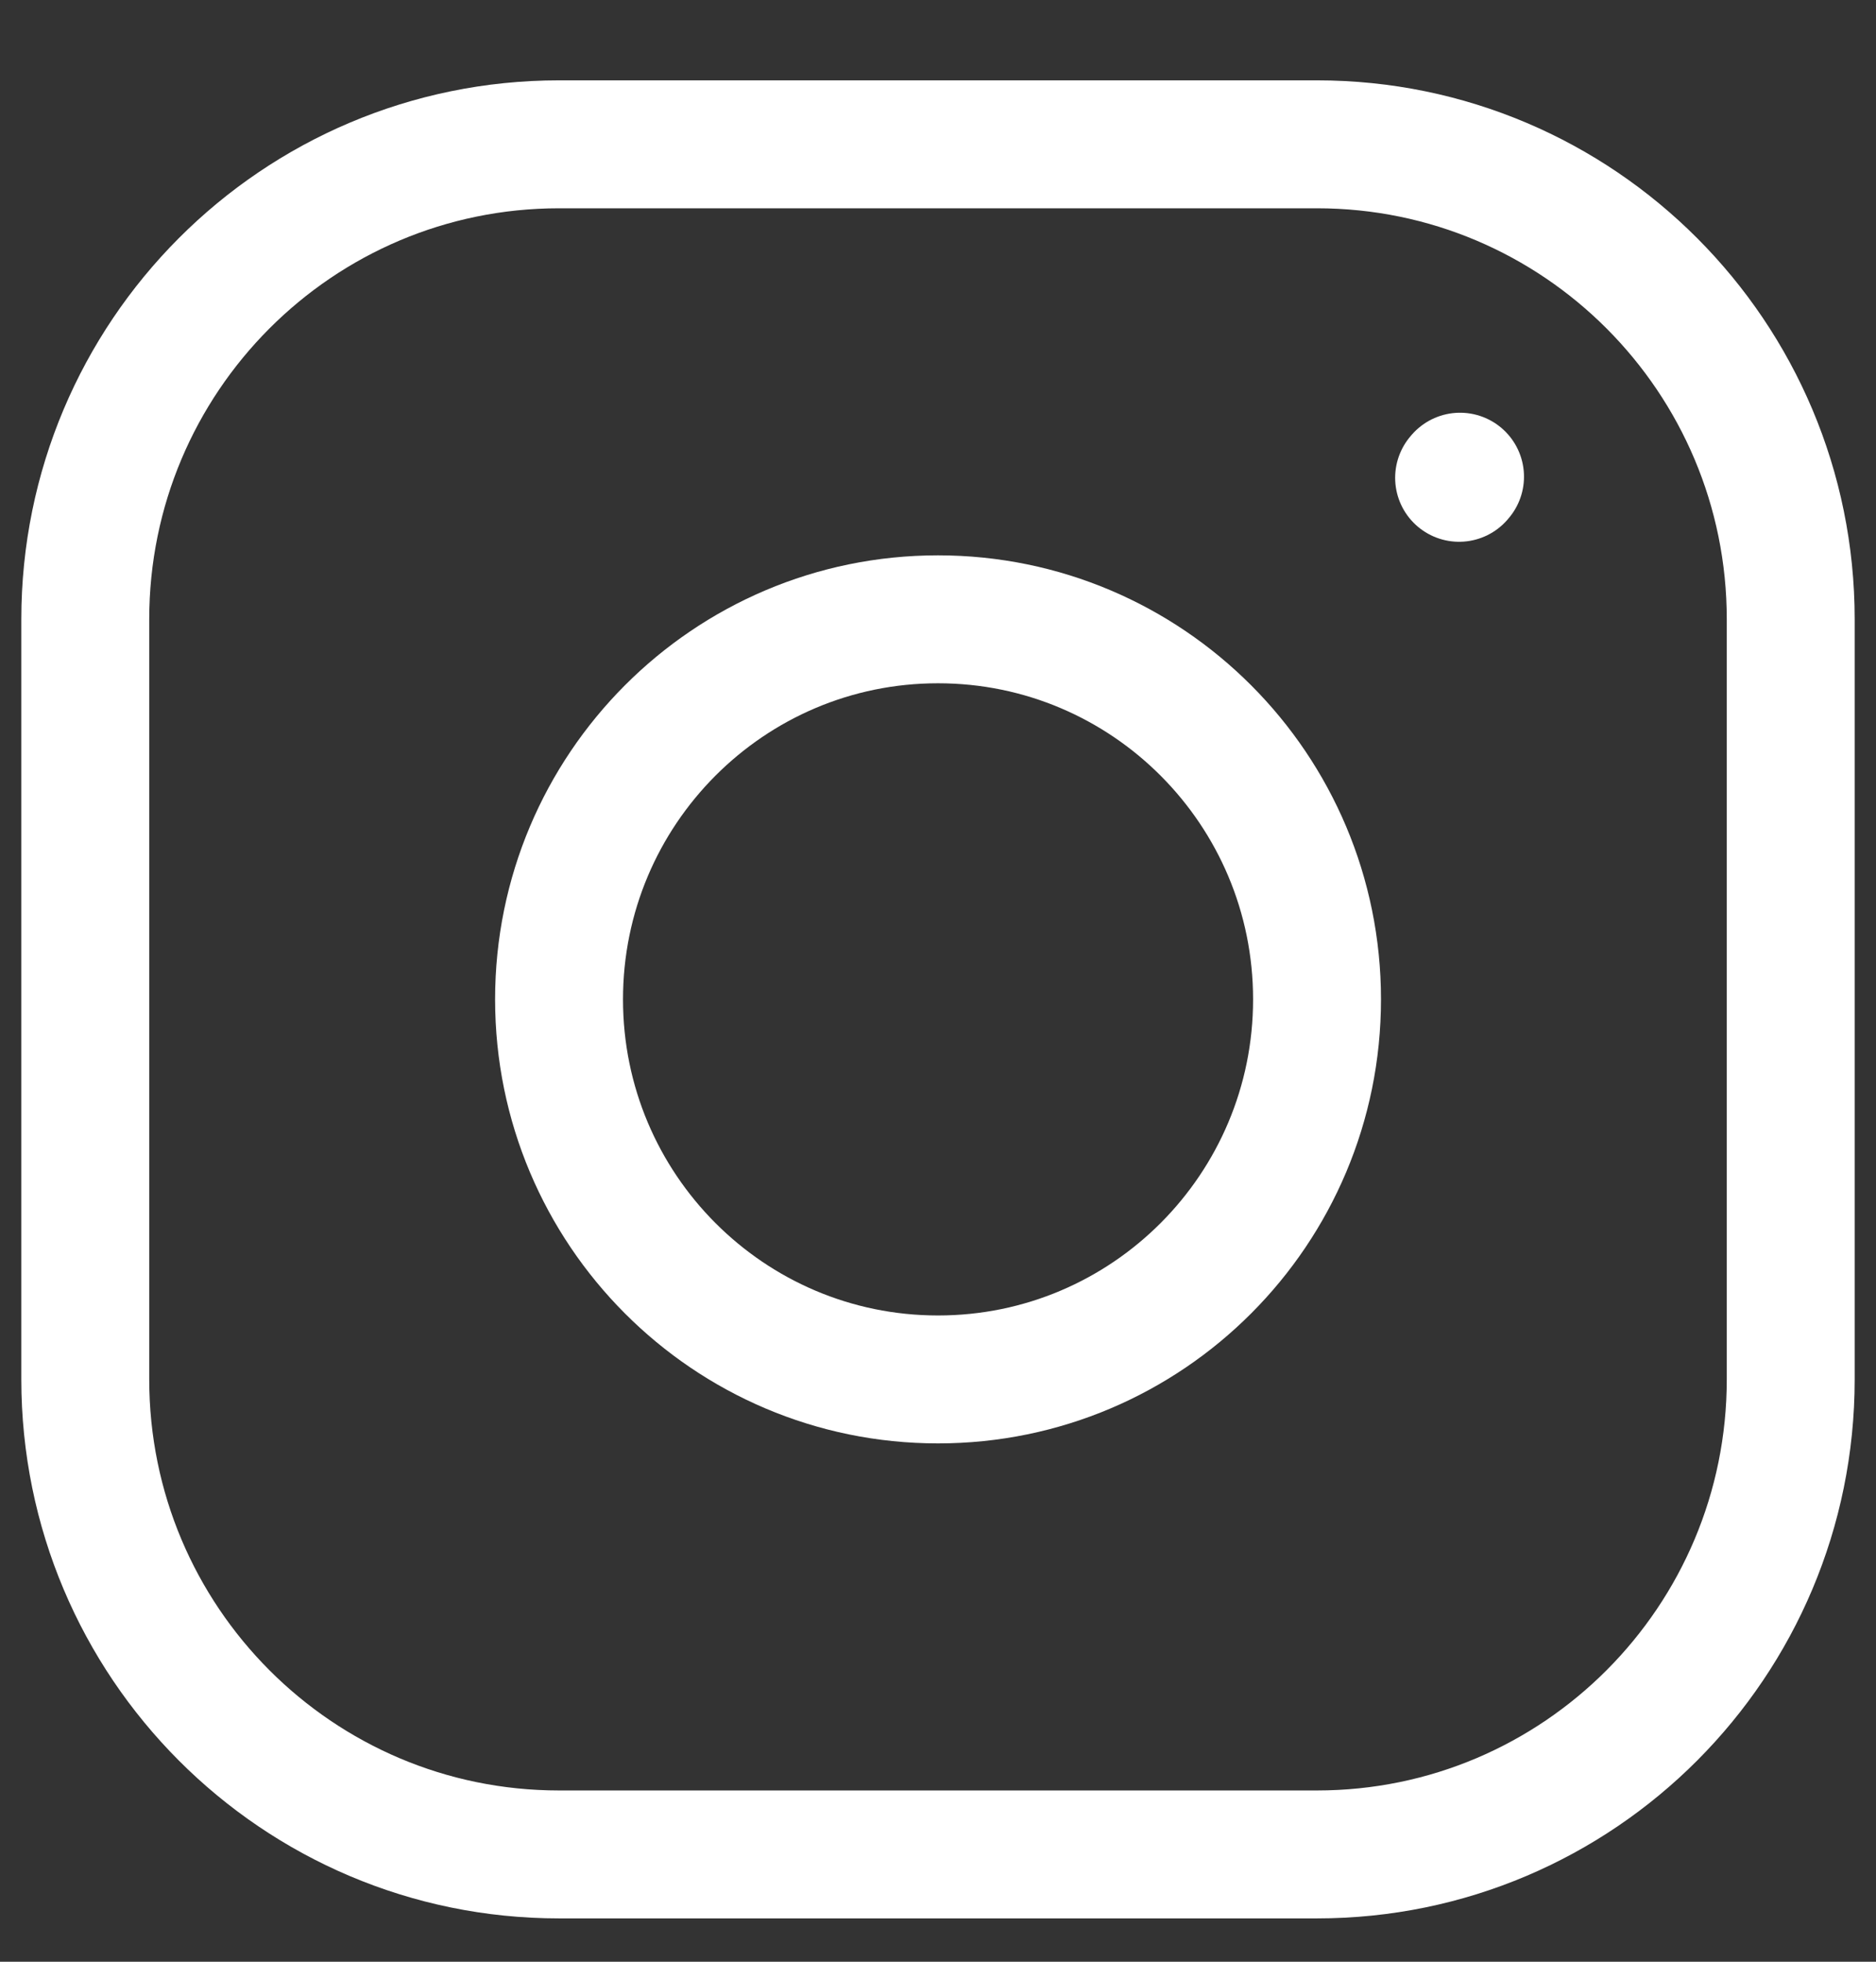 <svg width="22" height="23" viewBox="0 0 22 23" fill="none" xmlns="http://www.w3.org/2000/svg">
<rect x="0" y="0" width="22" height="23" fill="#333333" stroke="none"/>
<path d="M11 16.173C13.455 16.173 15.445 14.178 15.445 11.717C15.445 9.256 13.455 7.261 11 7.261C8.546 7.261 6.556 9.256 6.556 11.717C6.556 14.178 8.546 16.173 11 16.173Z" stroke="white" stroke-width="1.5" stroke-linecap="round" stroke-linejoin="round"/>
<path d="M1 16.172V7.261C1 4.185 3.487 1.692 6.556 1.692H15.444C18.513 1.692 21 4.185 21 7.261V16.172C21 19.248 18.513 21.742 15.444 21.742H6.556C3.487 21.742 1 19.248 1 16.172Z" stroke="white" stroke-width="1.5"/>
<path d="M17.111 5.602L17.122 5.589" stroke="white" stroke-width="1.5" stroke-linecap="round" stroke-linejoin="round"/>
</svg>
